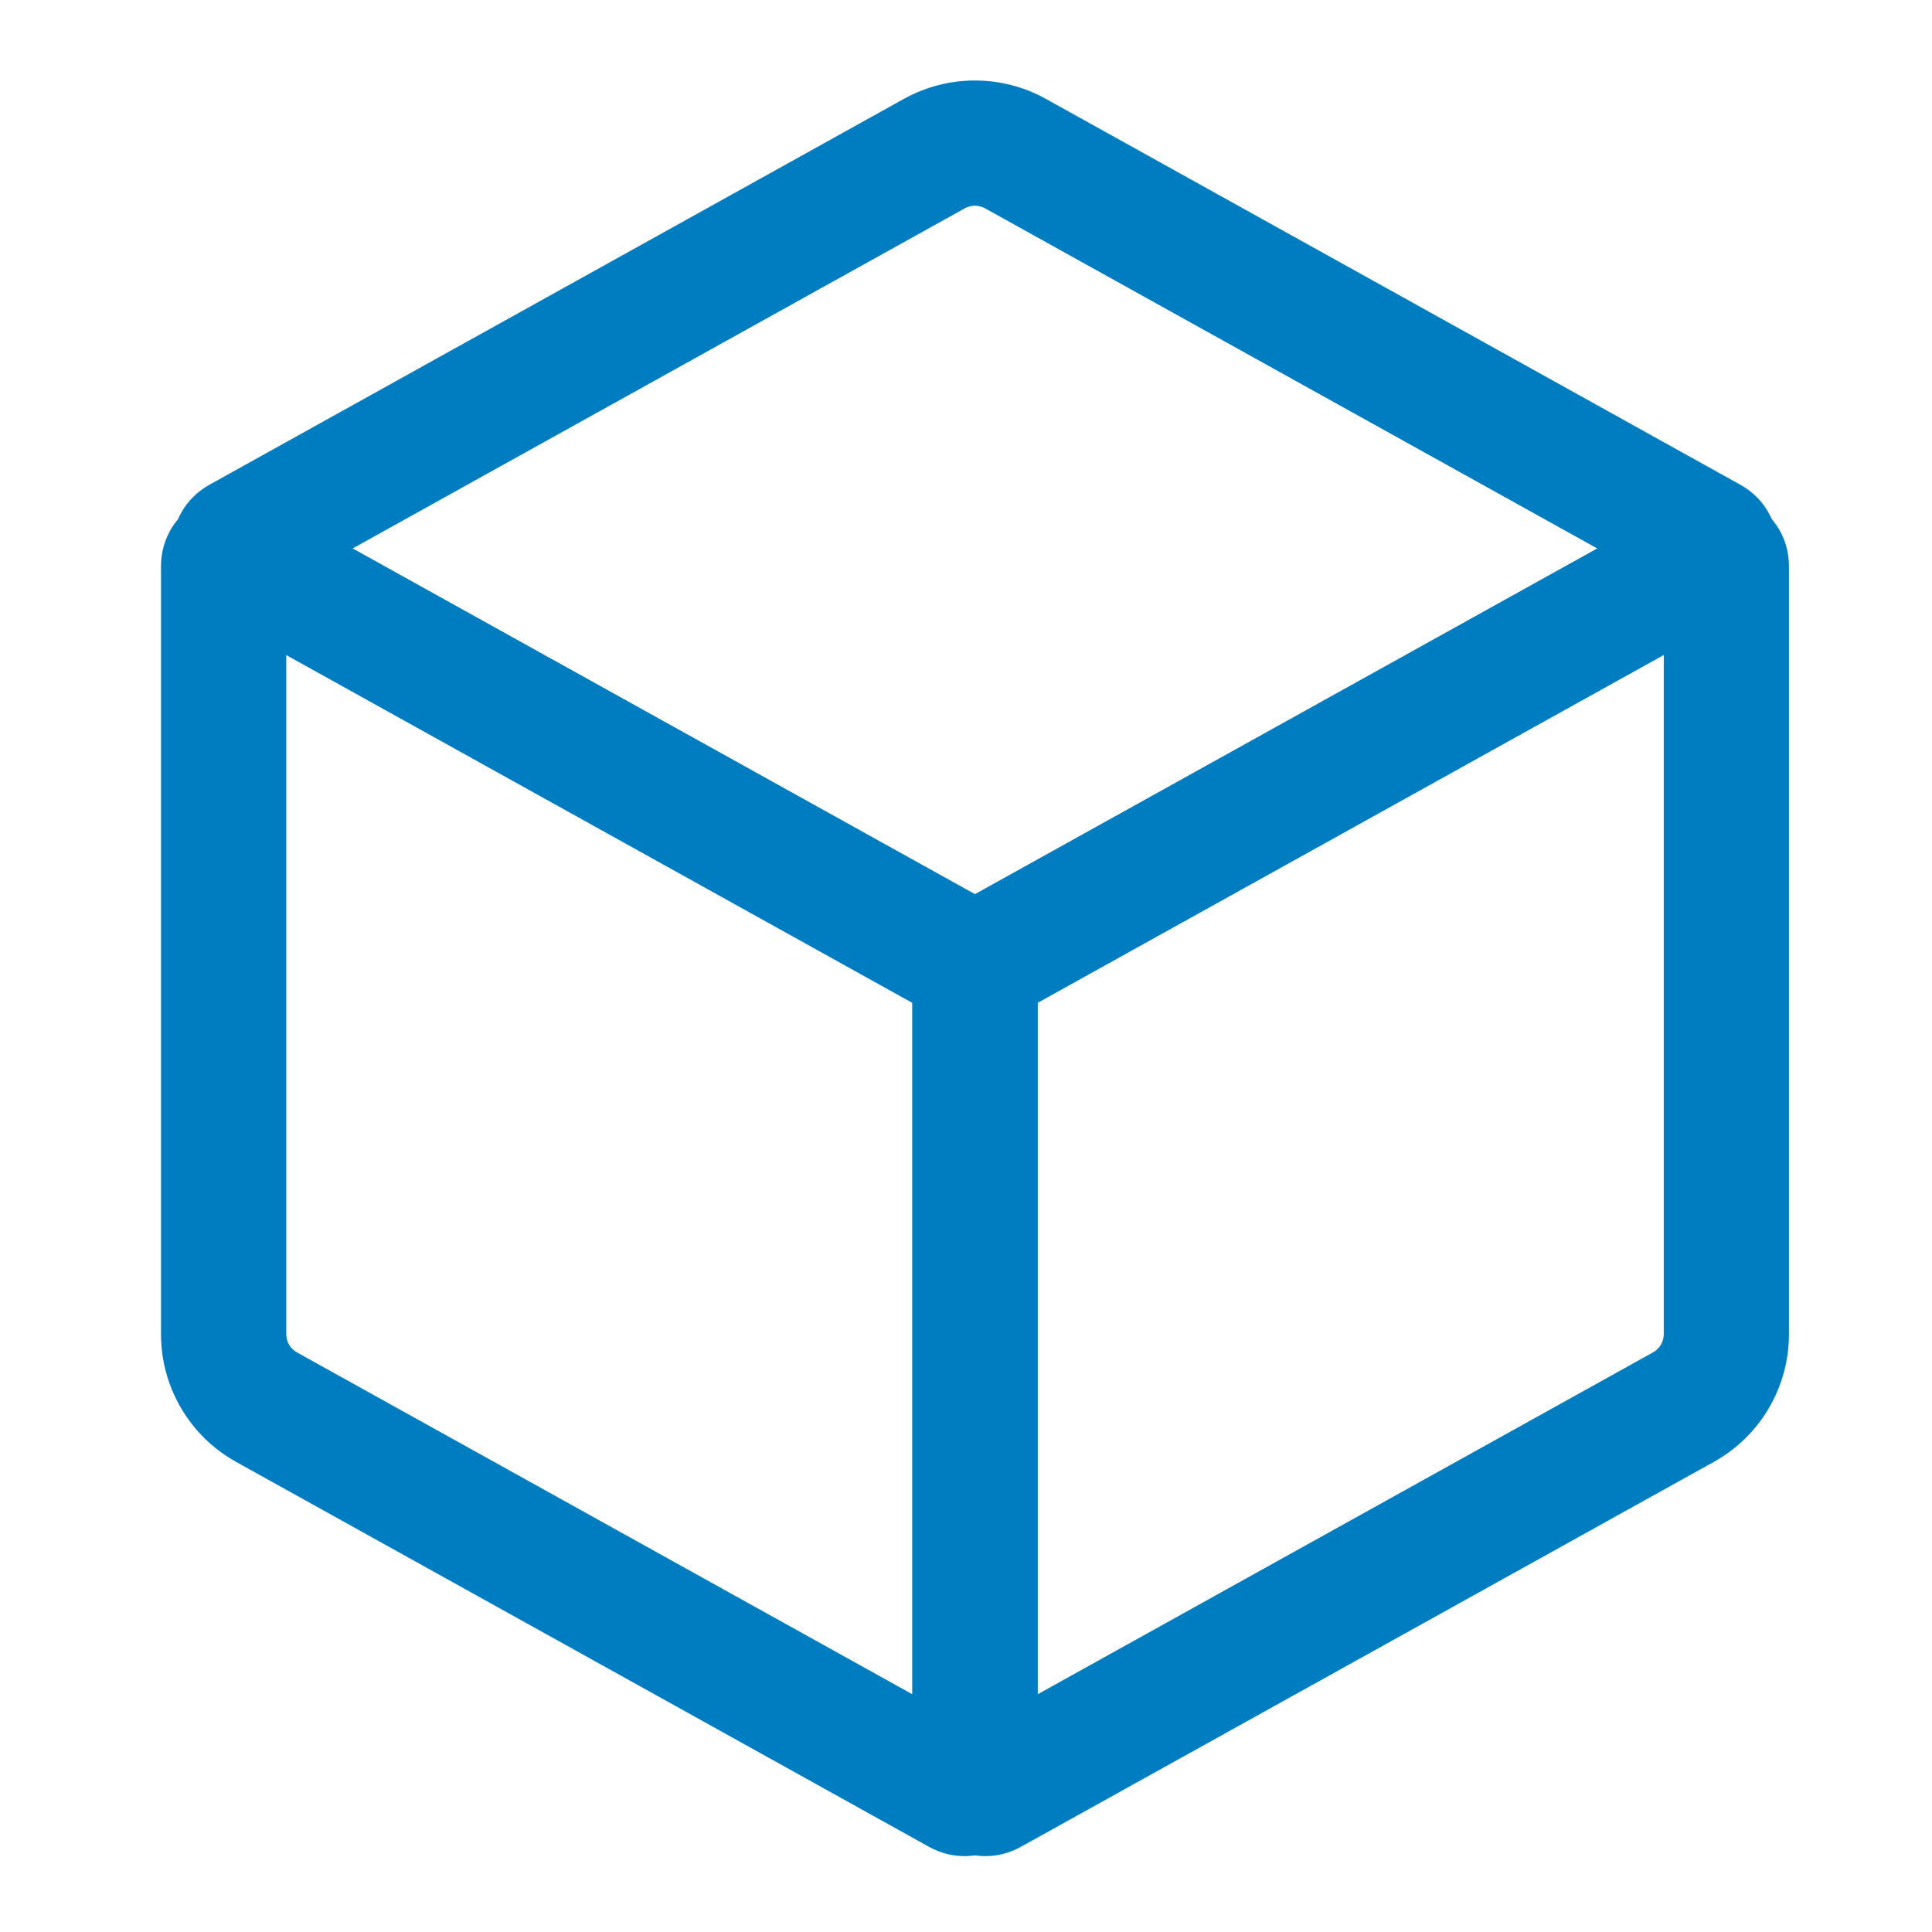 <svg width="24" height="24" viewBox="0 0 24 24" fill="none" xmlns="http://www.w3.org/2000/svg">
<path fill-rule="evenodd" clip-rule="evenodd" d="M11.229 1.228C11.777 0.924 12.444 0.924 12.992 1.228L21.618 6.021C22.24 6.366 22.24 7.261 21.618 7.607L12.551 12.644C12.277 12.796 11.944 12.796 11.67 12.644L2.603 7.607C1.981 7.261 1.981 6.366 2.603 6.021L11.229 1.228ZM12.237 2.588C12.158 2.545 12.063 2.545 11.985 2.588L4.379 6.814L12.111 11.109L19.843 6.814L12.237 2.588Z" fill="#007DC0"/>
<path fill-rule="evenodd" clip-rule="evenodd" d="M20.875 6.24C21.48 5.904 22.223 6.342 22.223 7.034V16.574C22.223 17.233 21.866 17.84 21.29 18.16L12.682 22.942C12.077 23.278 11.334 22.841 11.334 22.149V12.075C11.334 11.745 11.513 11.442 11.801 11.282L20.875 6.24ZM20.668 8.135L12.89 12.456V21.047L20.534 16.8C20.616 16.755 20.668 16.668 20.668 16.574V8.135Z" fill="#007DC0"/>
<path fill-rule="evenodd" clip-rule="evenodd" d="M3.348 6.24C2.743 5.904 2 6.342 2 7.034V16.574C2 17.233 2.357 17.84 2.933 18.16L11.541 22.942C12.146 23.278 12.889 22.841 12.889 22.149V12.075C12.889 11.745 12.71 11.442 12.422 11.282L3.348 6.24ZM3.556 8.135L11.334 12.456V21.047L3.689 16.8C3.607 16.755 3.556 16.668 3.556 16.574V8.135Z" fill="#007DC0"/>
</svg>
